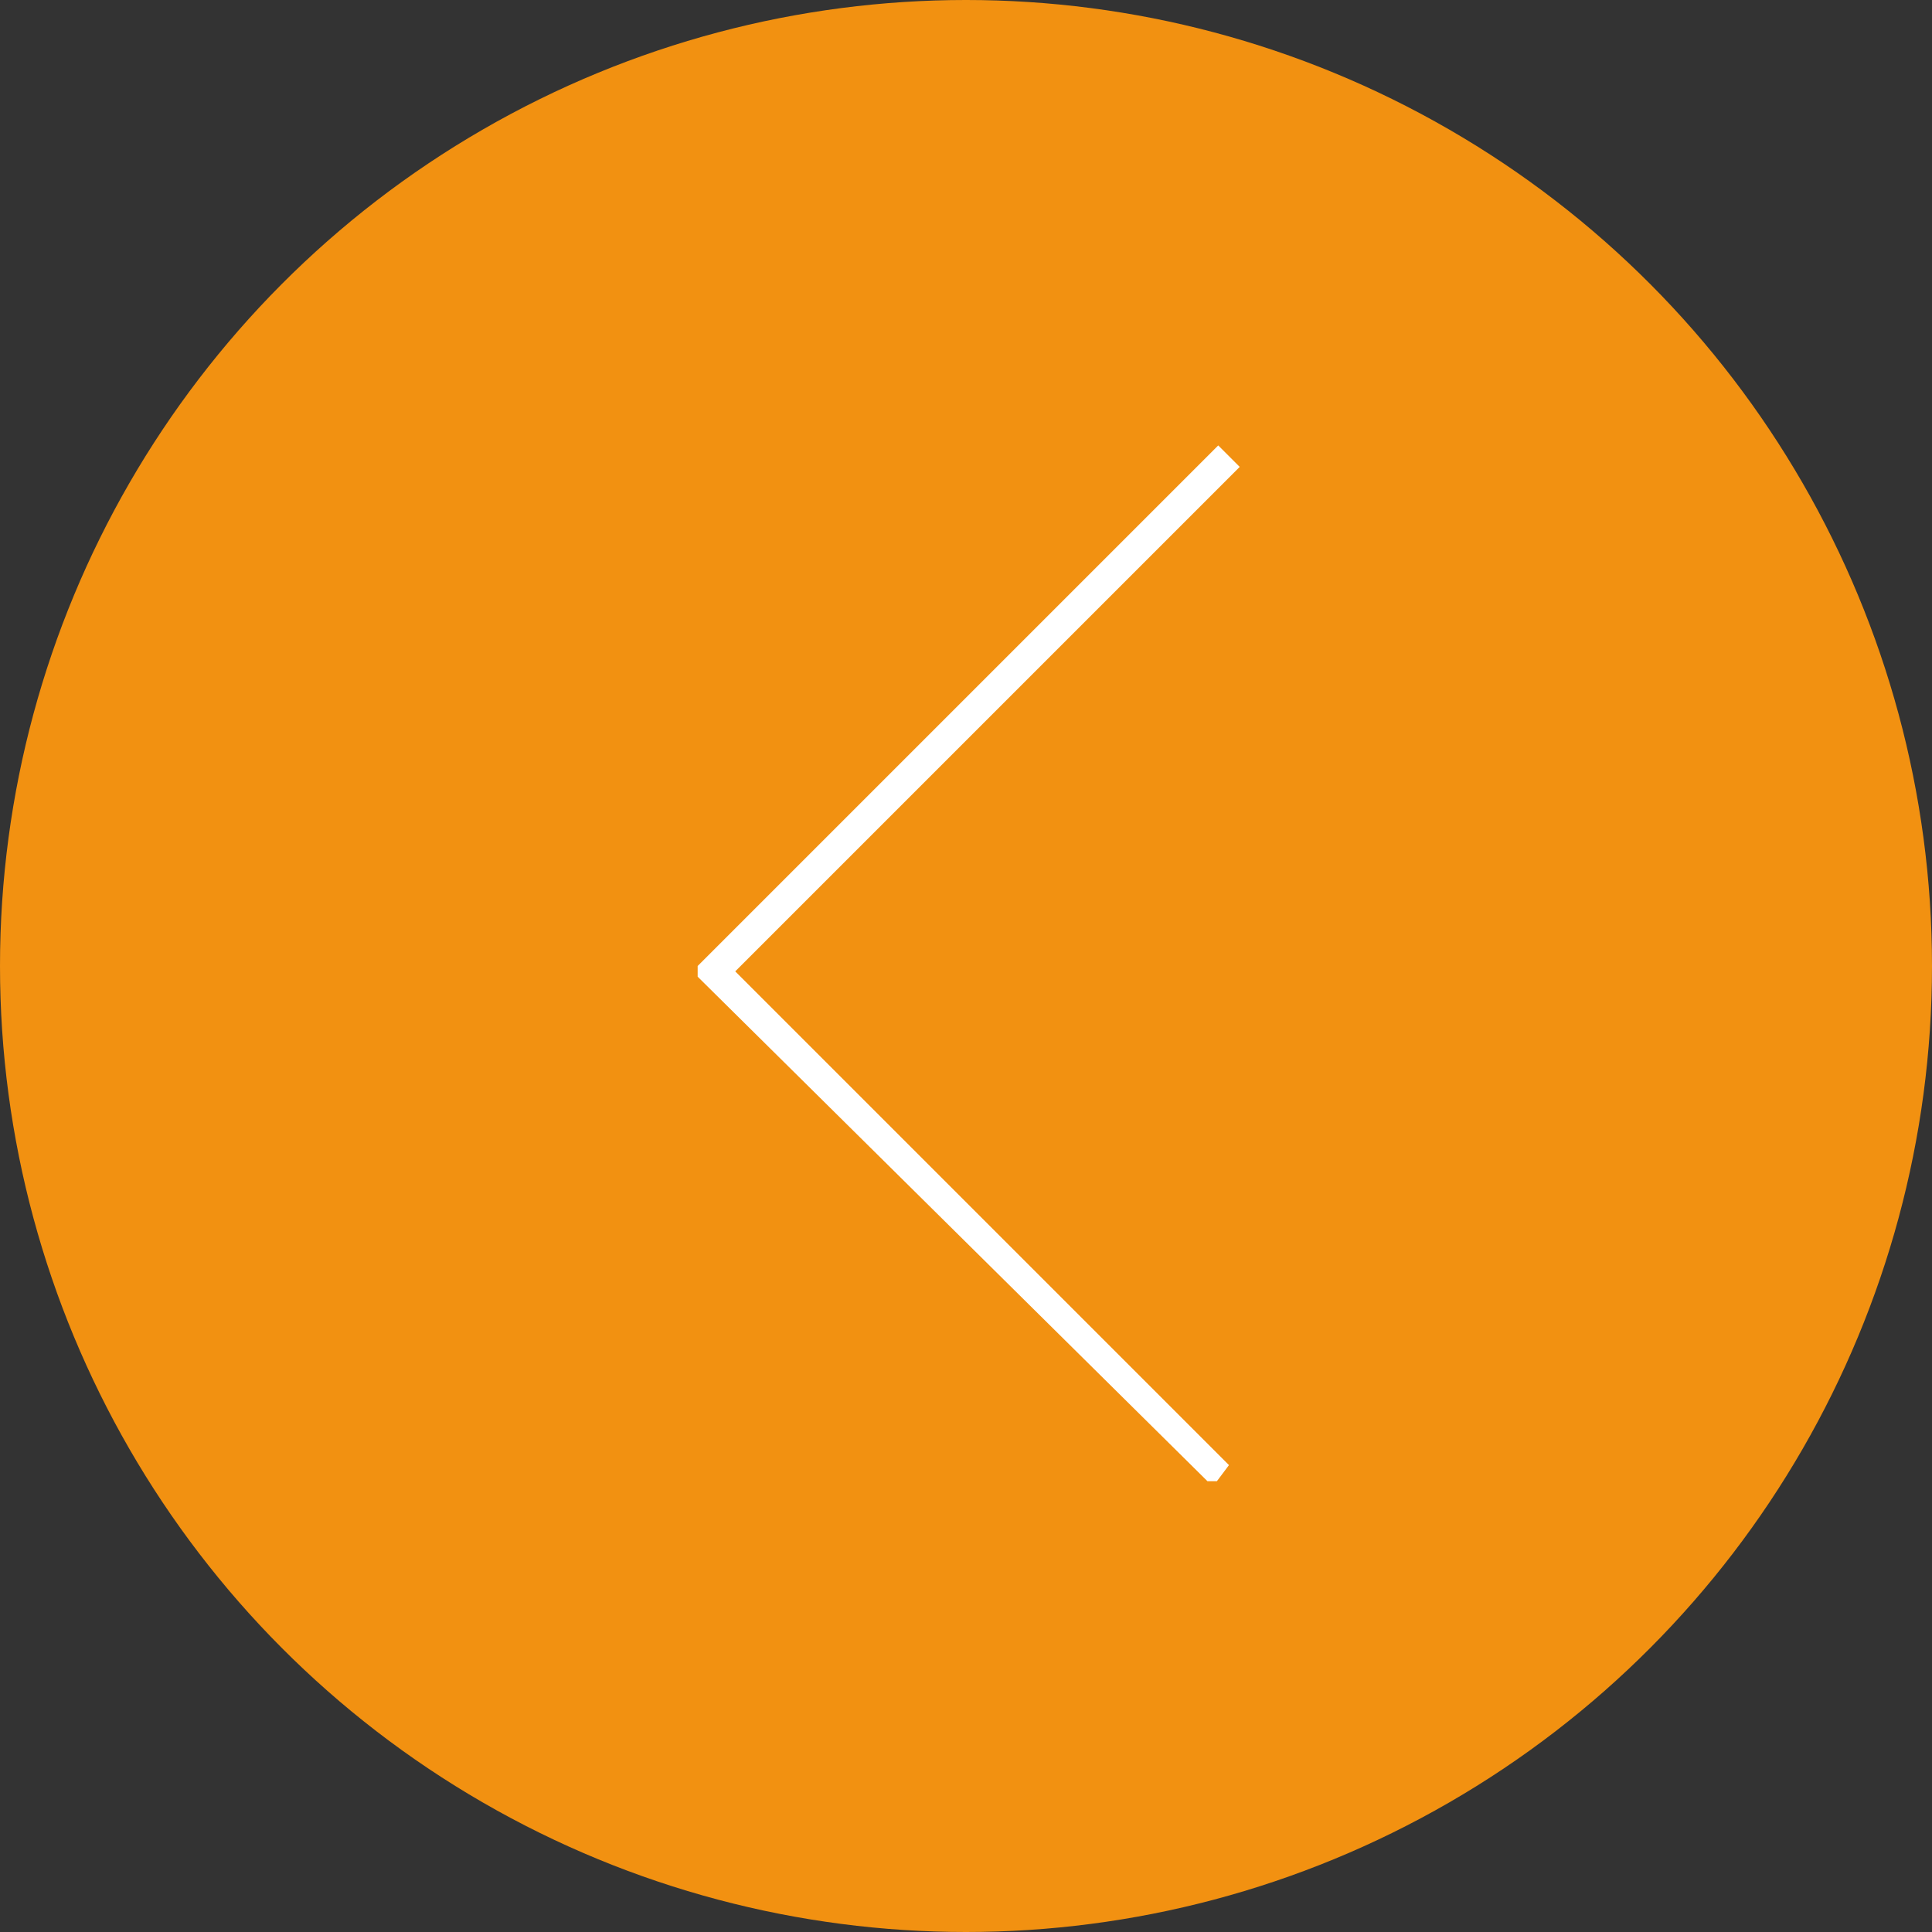 <?xml version="1.0" encoding="utf-8"?>
<!-- Generator: Adobe Illustrator 21.1.0, SVG Export Plug-In . SVG Version: 6.00 Build 0)  -->
<svg version="1.1" id="Layer_1" xmlns="http://www.w3.org/2000/svg" xmlns:xlink="http://www.w3.org/1999/xlink" x="0px" y="0px"
	 viewBox="0 0 36 36" style="enable-background:new 0 0 36 36;" xml:space="preserve">
<rect x="0" y="0" width="36" height="36" fill="#333333" stroke="none"/>
<style type="text/css">
	.st0{fill:#F29111;}
	.st1{clip-path:url(#SVGID_2_);fill:#FFFFFF;}
</style>
<g>
	<circle class="st0" cx="18" cy="18" r="18"/>
	<g id="Artwork_26_1_">
		<g>
			<g>
				<defs>
					<rect id="SVGID_1_" x="13" y="8.3" width="10.1" height="19.3"/>
				</defs>
				<clipPath id="SVGID_2_">
					<use xlink:href="#SVGID_1_"  style="overflow:visible;"/>
				</clipPath>
				<polygon class="st1" points="13.3,17.7 13.1,17.9 12.9,18.1 22.6,27.7 22.9,27.3 13.7,18.1 23.1,8.7 22.7,8.3 				"/>
			</g>
		</g>
	</g>
</g>
</svg>
